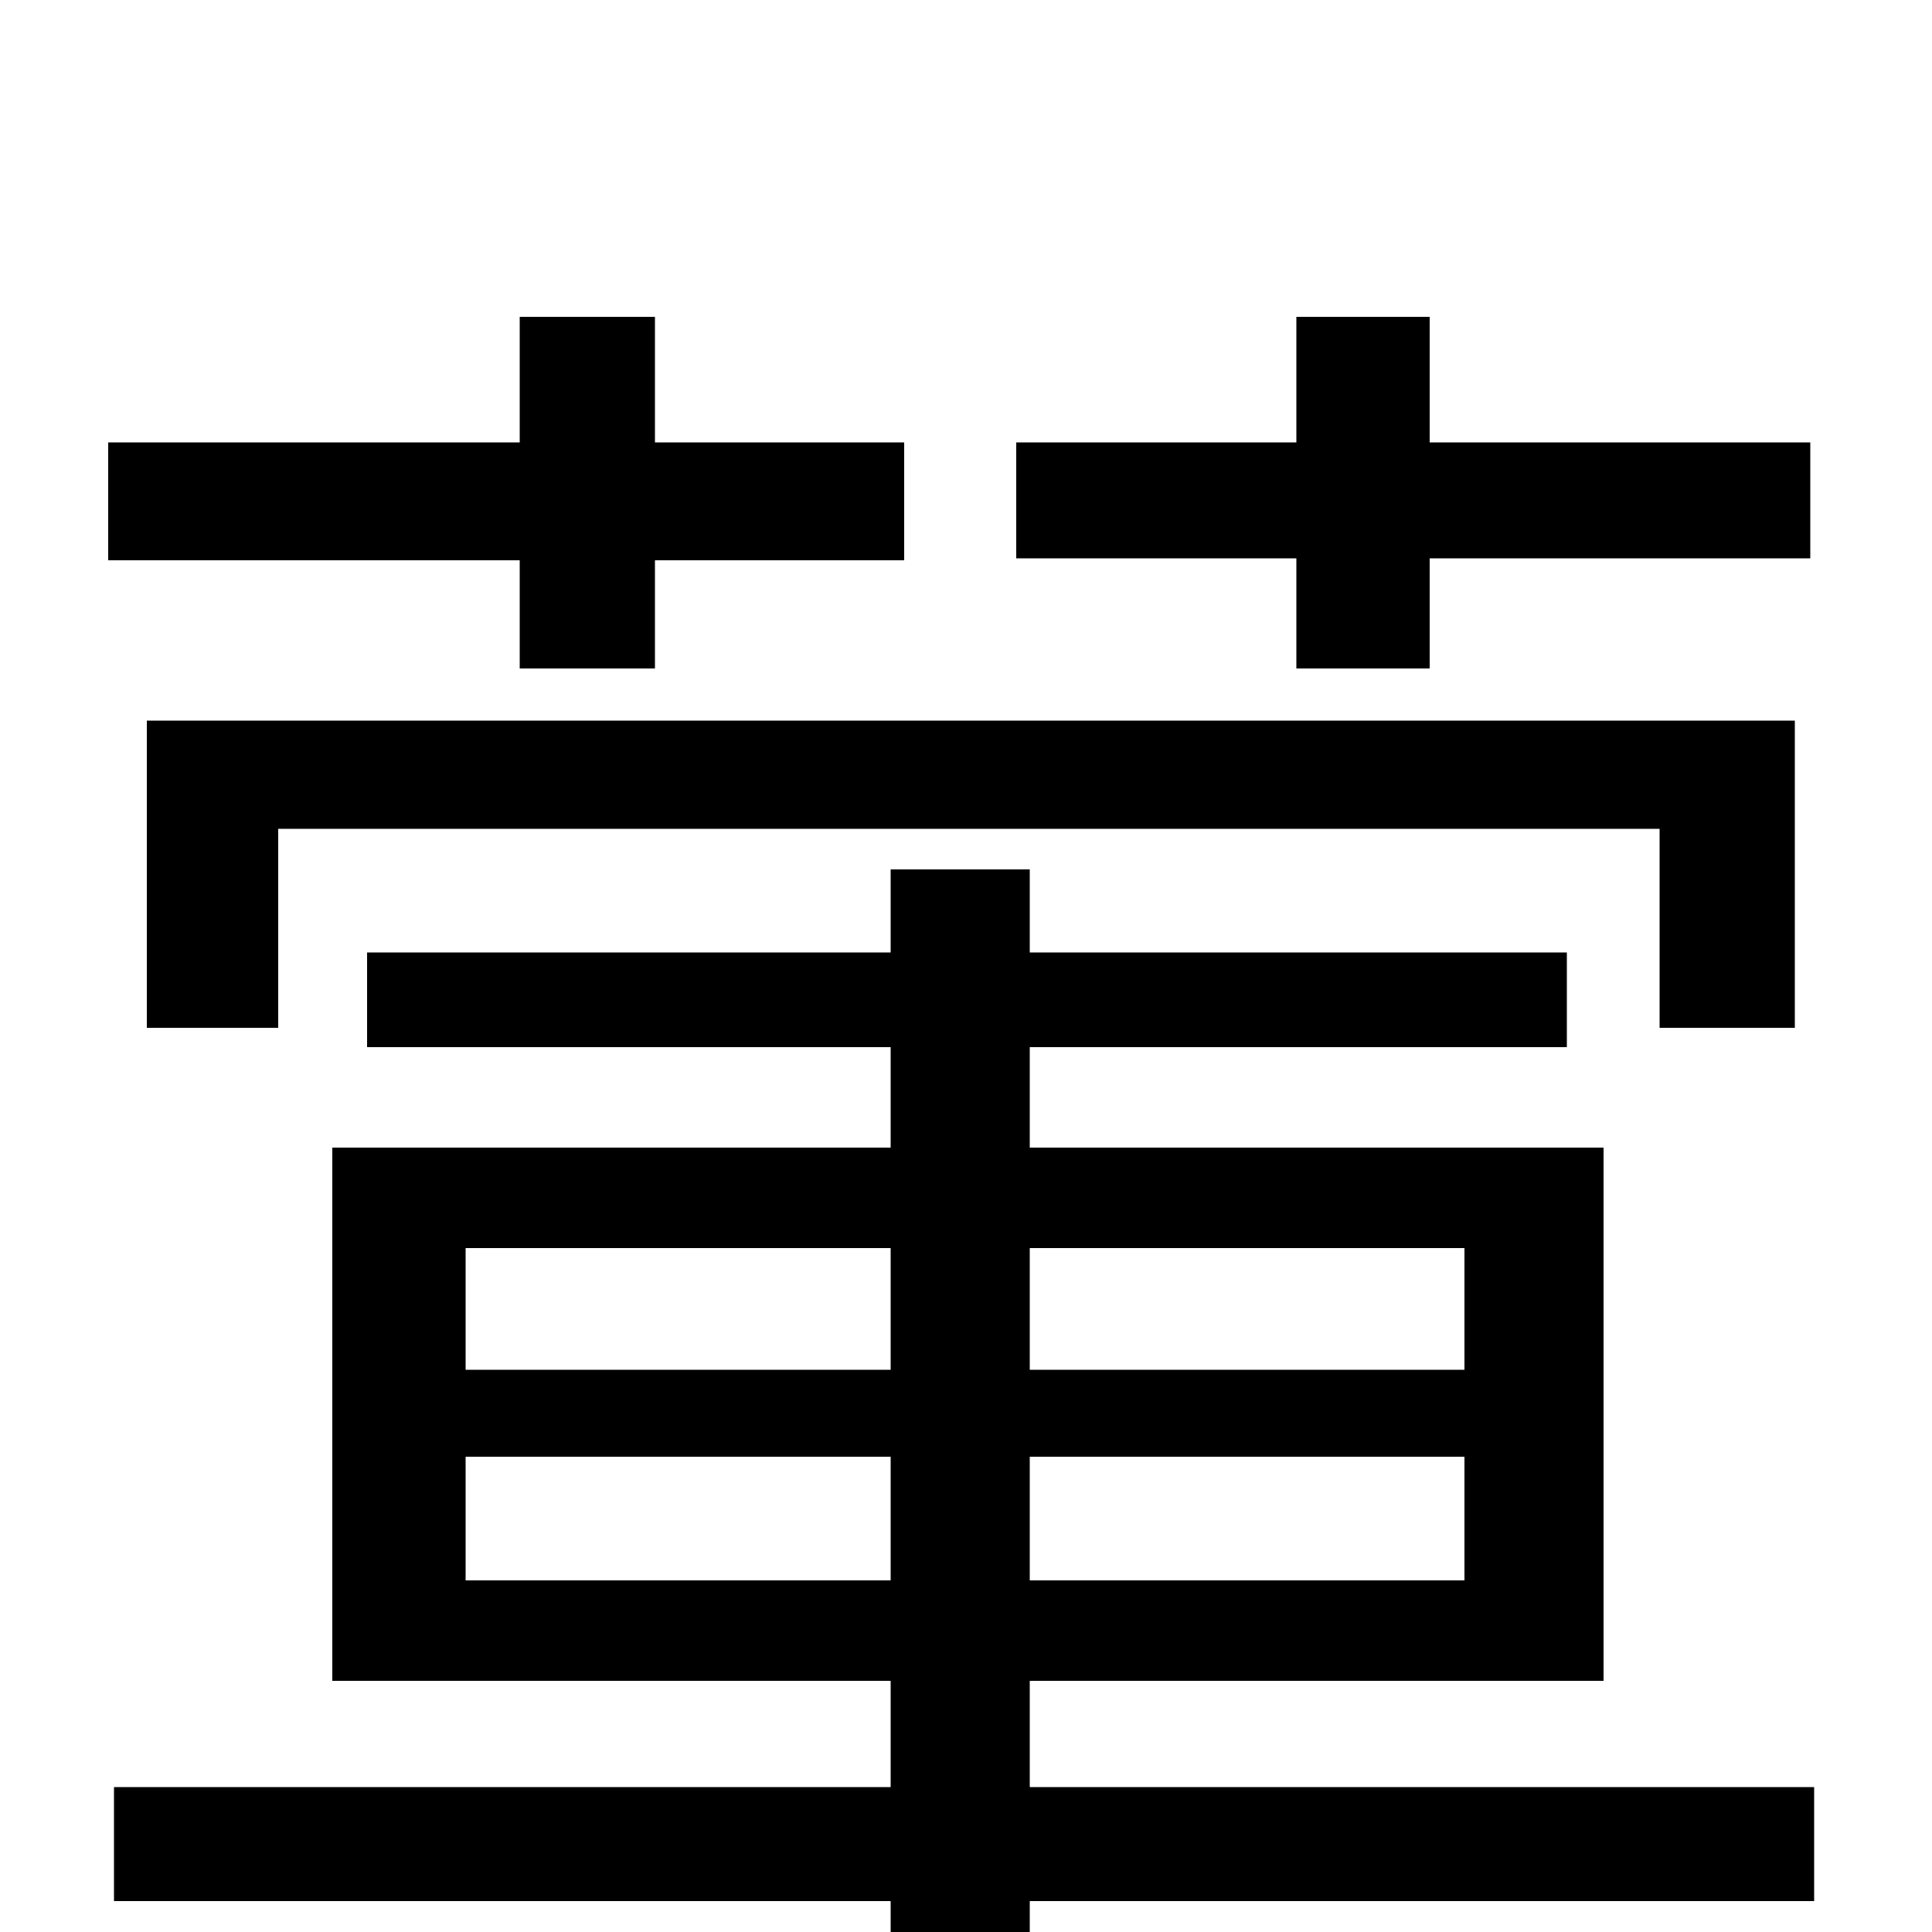 <svg xmlns="http://www.w3.org/2000/svg" viewBox="0 -1000 1000 1000">
	<path fill="#000000" d="M671 -654H740V-711H937V-771H740V-836H671V-771H526V-711H671ZM929 -468V-627H76V-468H144V-571H859V-468ZM269 -654H339V-710H468V-771H339V-836H269V-771H56V-710H269ZM241 -182V-246H461V-182ZM241 -354H461V-291H241ZM758 -354V-291H533V-354ZM758 -182H533V-246H758ZM939 -75H533V-130H830V-406H533V-458H811V-507H533V-550H461V-507H190V-458H461V-406H172V-130H461V-75H59V-16H461V77H533V-16H939Z"/>
</svg>